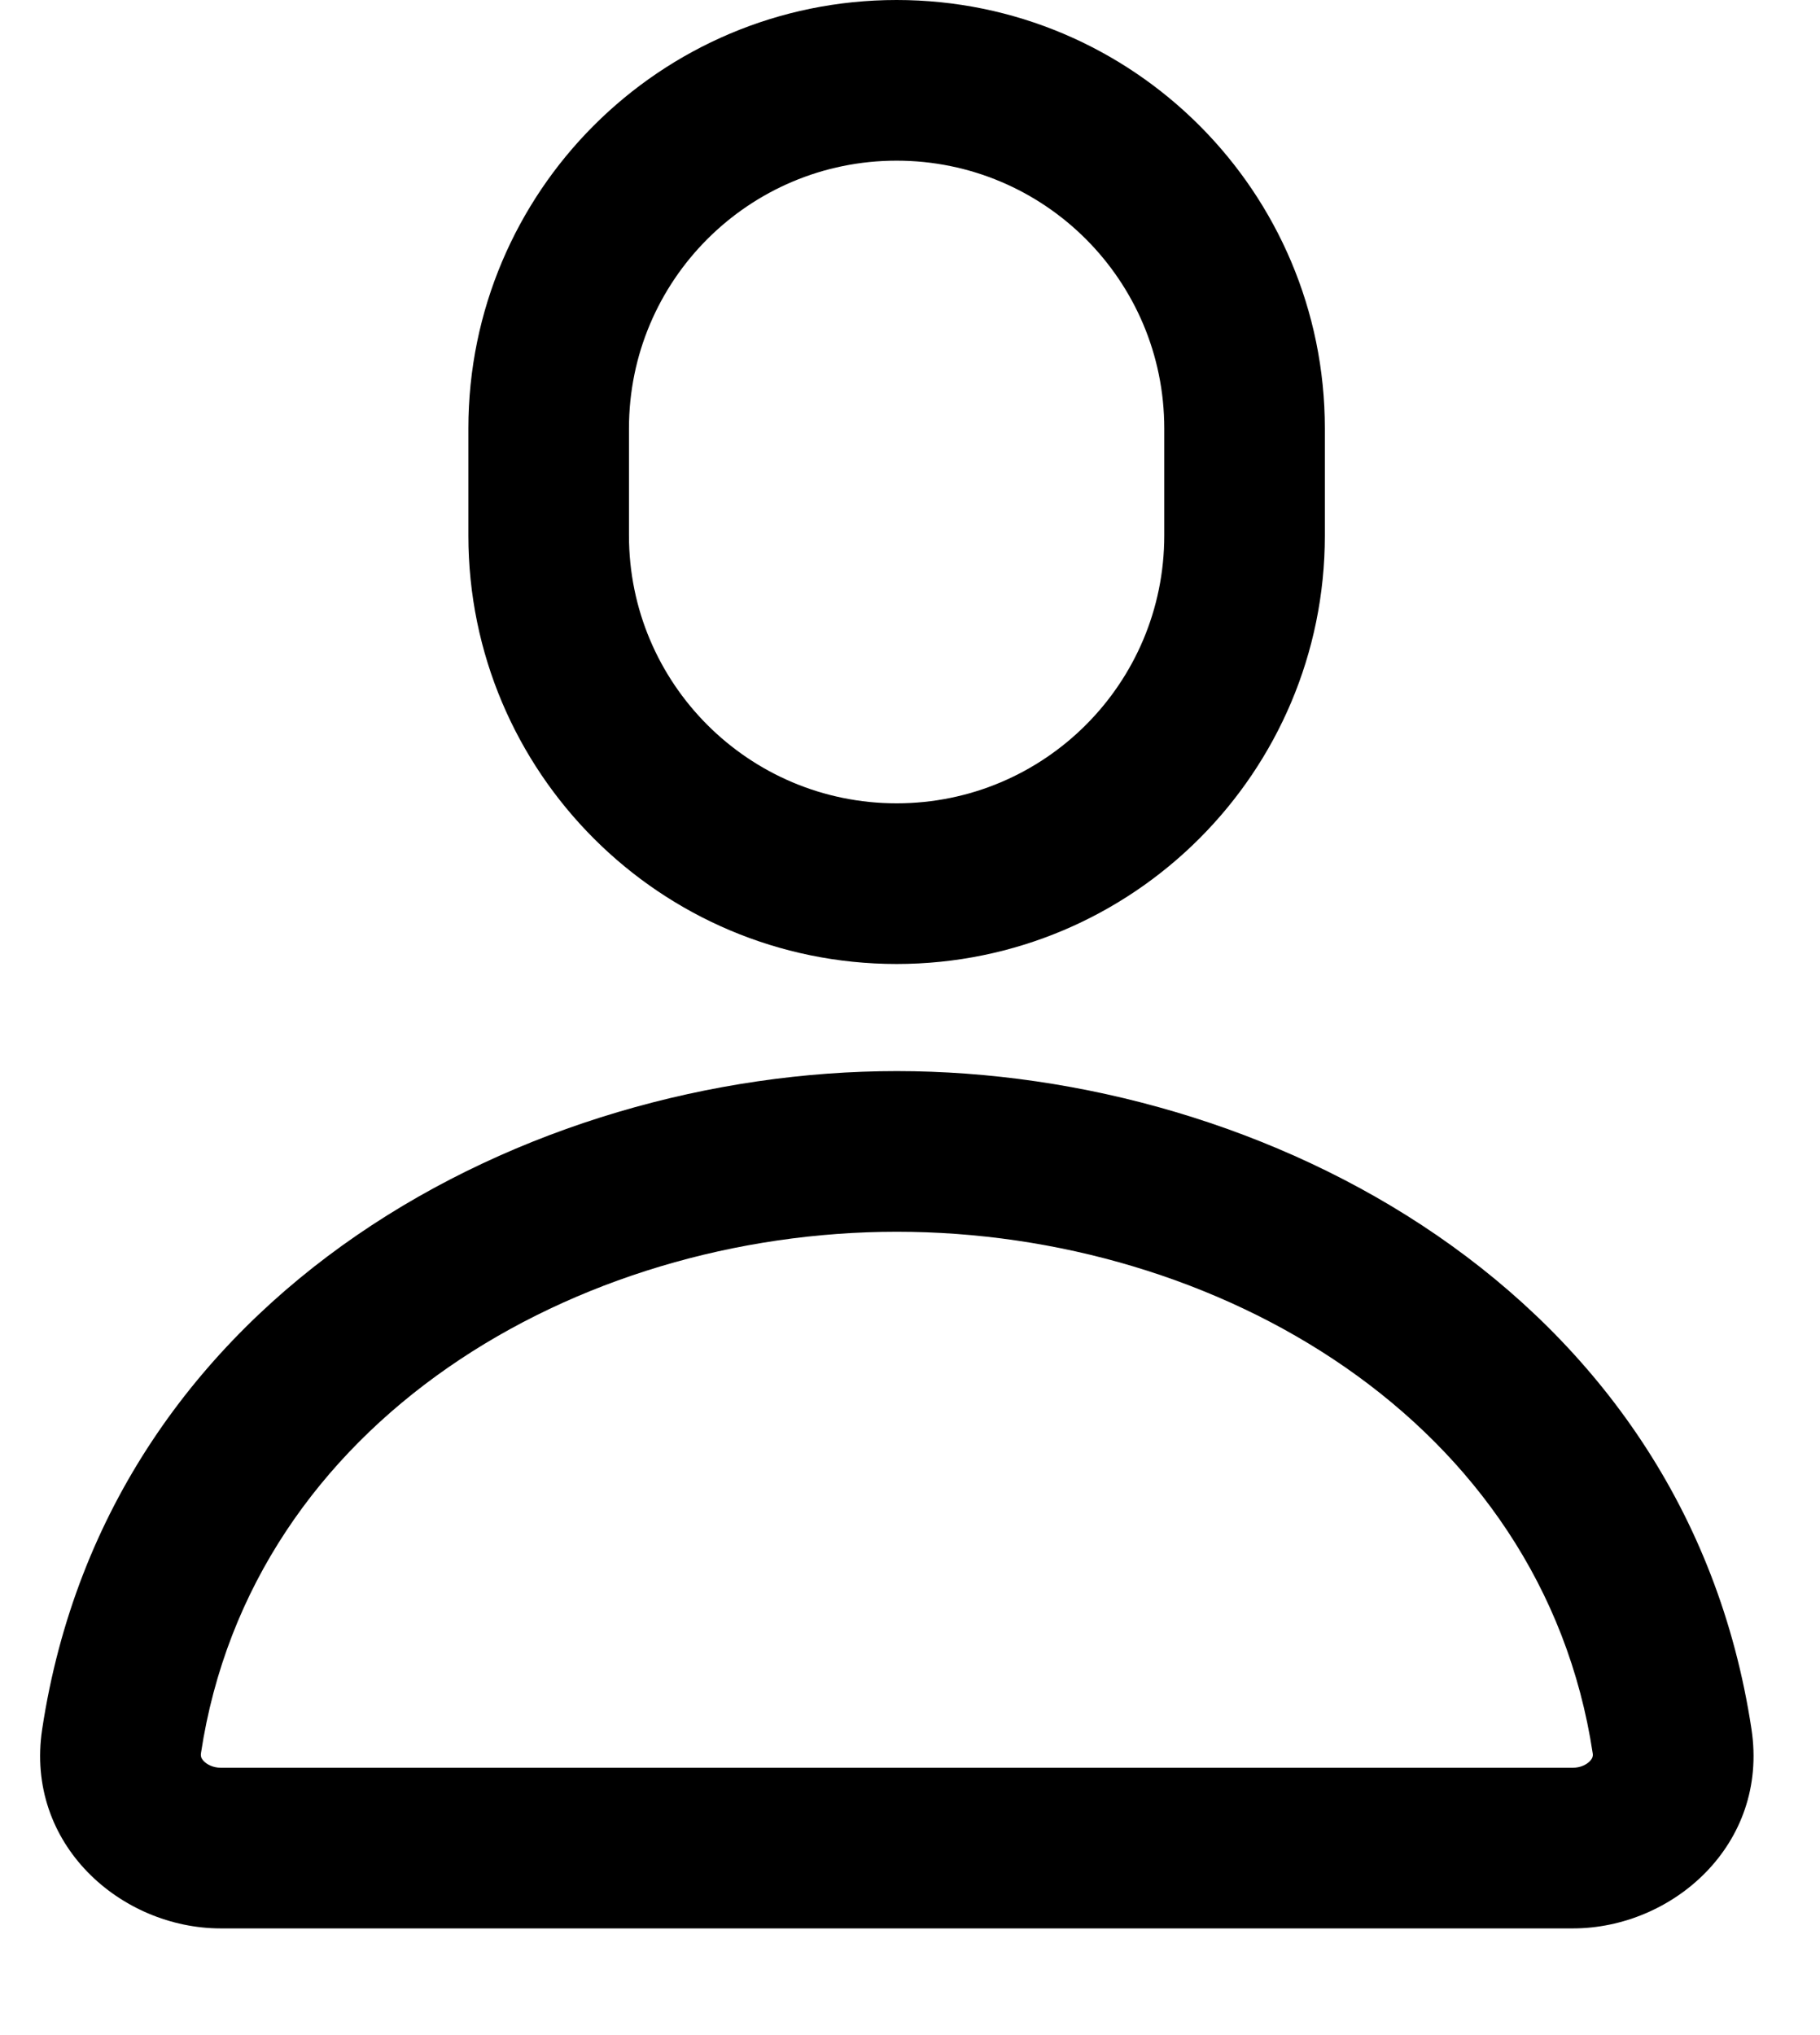 <svg width="17" height="19" viewBox="0 0 17 19" fill="none" xmlns="http://www.w3.org/2000/svg">
<path fill-rule="evenodd" clip-rule="evenodd" d="M8.375 0C6.166 0 4.375 1.791 4.375 4V5C4.375 7.209 6.166 9 8.375 9C10.584 9 12.375 7.209 12.375 5V4C12.375 1.791 10.584 0 8.375 0ZM5.875 4C5.875 2.619 6.994 1.5 8.375 1.5C9.756 1.5 10.875 2.619 10.875 4V5C10.875 6.381 9.756 7.5 8.375 7.5C6.994 7.5 5.875 6.381 5.875 5V4ZM1.877 16.369C2.348 13.258 5.393 11.5 8.377 11.5C11.361 11.5 14.406 13.258 14.877 16.369C14.88 16.387 14.877 16.397 14.875 16.405C14.872 16.414 14.865 16.427 14.851 16.442C14.82 16.474 14.764 16.504 14.692 16.504H2.062C1.99 16.504 1.934 16.474 1.903 16.442C1.889 16.427 1.882 16.414 1.879 16.405C1.877 16.397 1.875 16.387 1.877 16.369ZM8.377 10C4.948 10 1.015 12.04 0.394 16.144C0.231 17.221 1.132 18.004 2.062 18.004H14.692C15.622 18.004 16.523 17.221 16.36 16.144C15.739 12.04 11.806 10 8.377 10Z" fill="black"/>
</svg>
